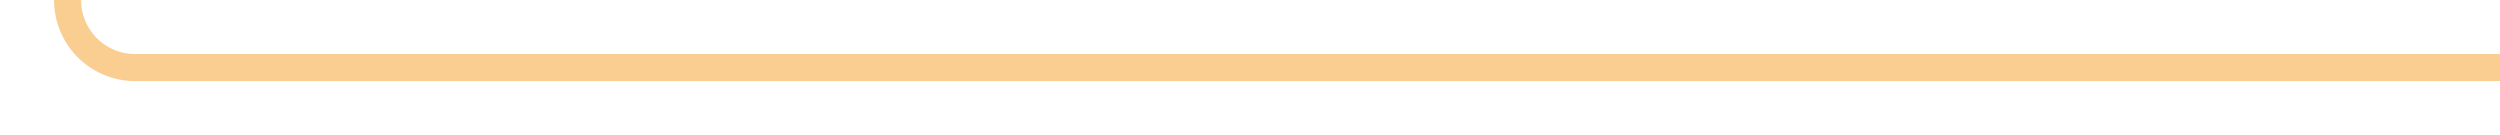 ﻿<?xml version="1.0" encoding="utf-8"?>
<svg version="1.1" xmlns:xlink="http://www.w3.org/1999/xlink" width="185px" height="10px" preserveAspectRatio="xMinYMid meet" viewBox="585 80  185 8" xmlns="http://www.w3.org/2000/svg">
  <path d="M 770 84  L 595 84  A 5 5 0 0 1 590 79 L 590 35  A 5 5 0 0 0 585 30 L 255 30  A 5 5 0 0 0 250 35 L 250 38  " stroke-width="2" stroke="#facd91" fill="none" />
  <path d="M 254.293 32.893  L 250 37.186  L 245.707 32.893  L 244.293 34.307  L 249.293 39.307  L 250 40.014  L 250.707 39.307  L 255.707 34.307  L 254.293 32.893  Z " fill-rule="nonzero" fill="#facd91" stroke="none" />
</svg>